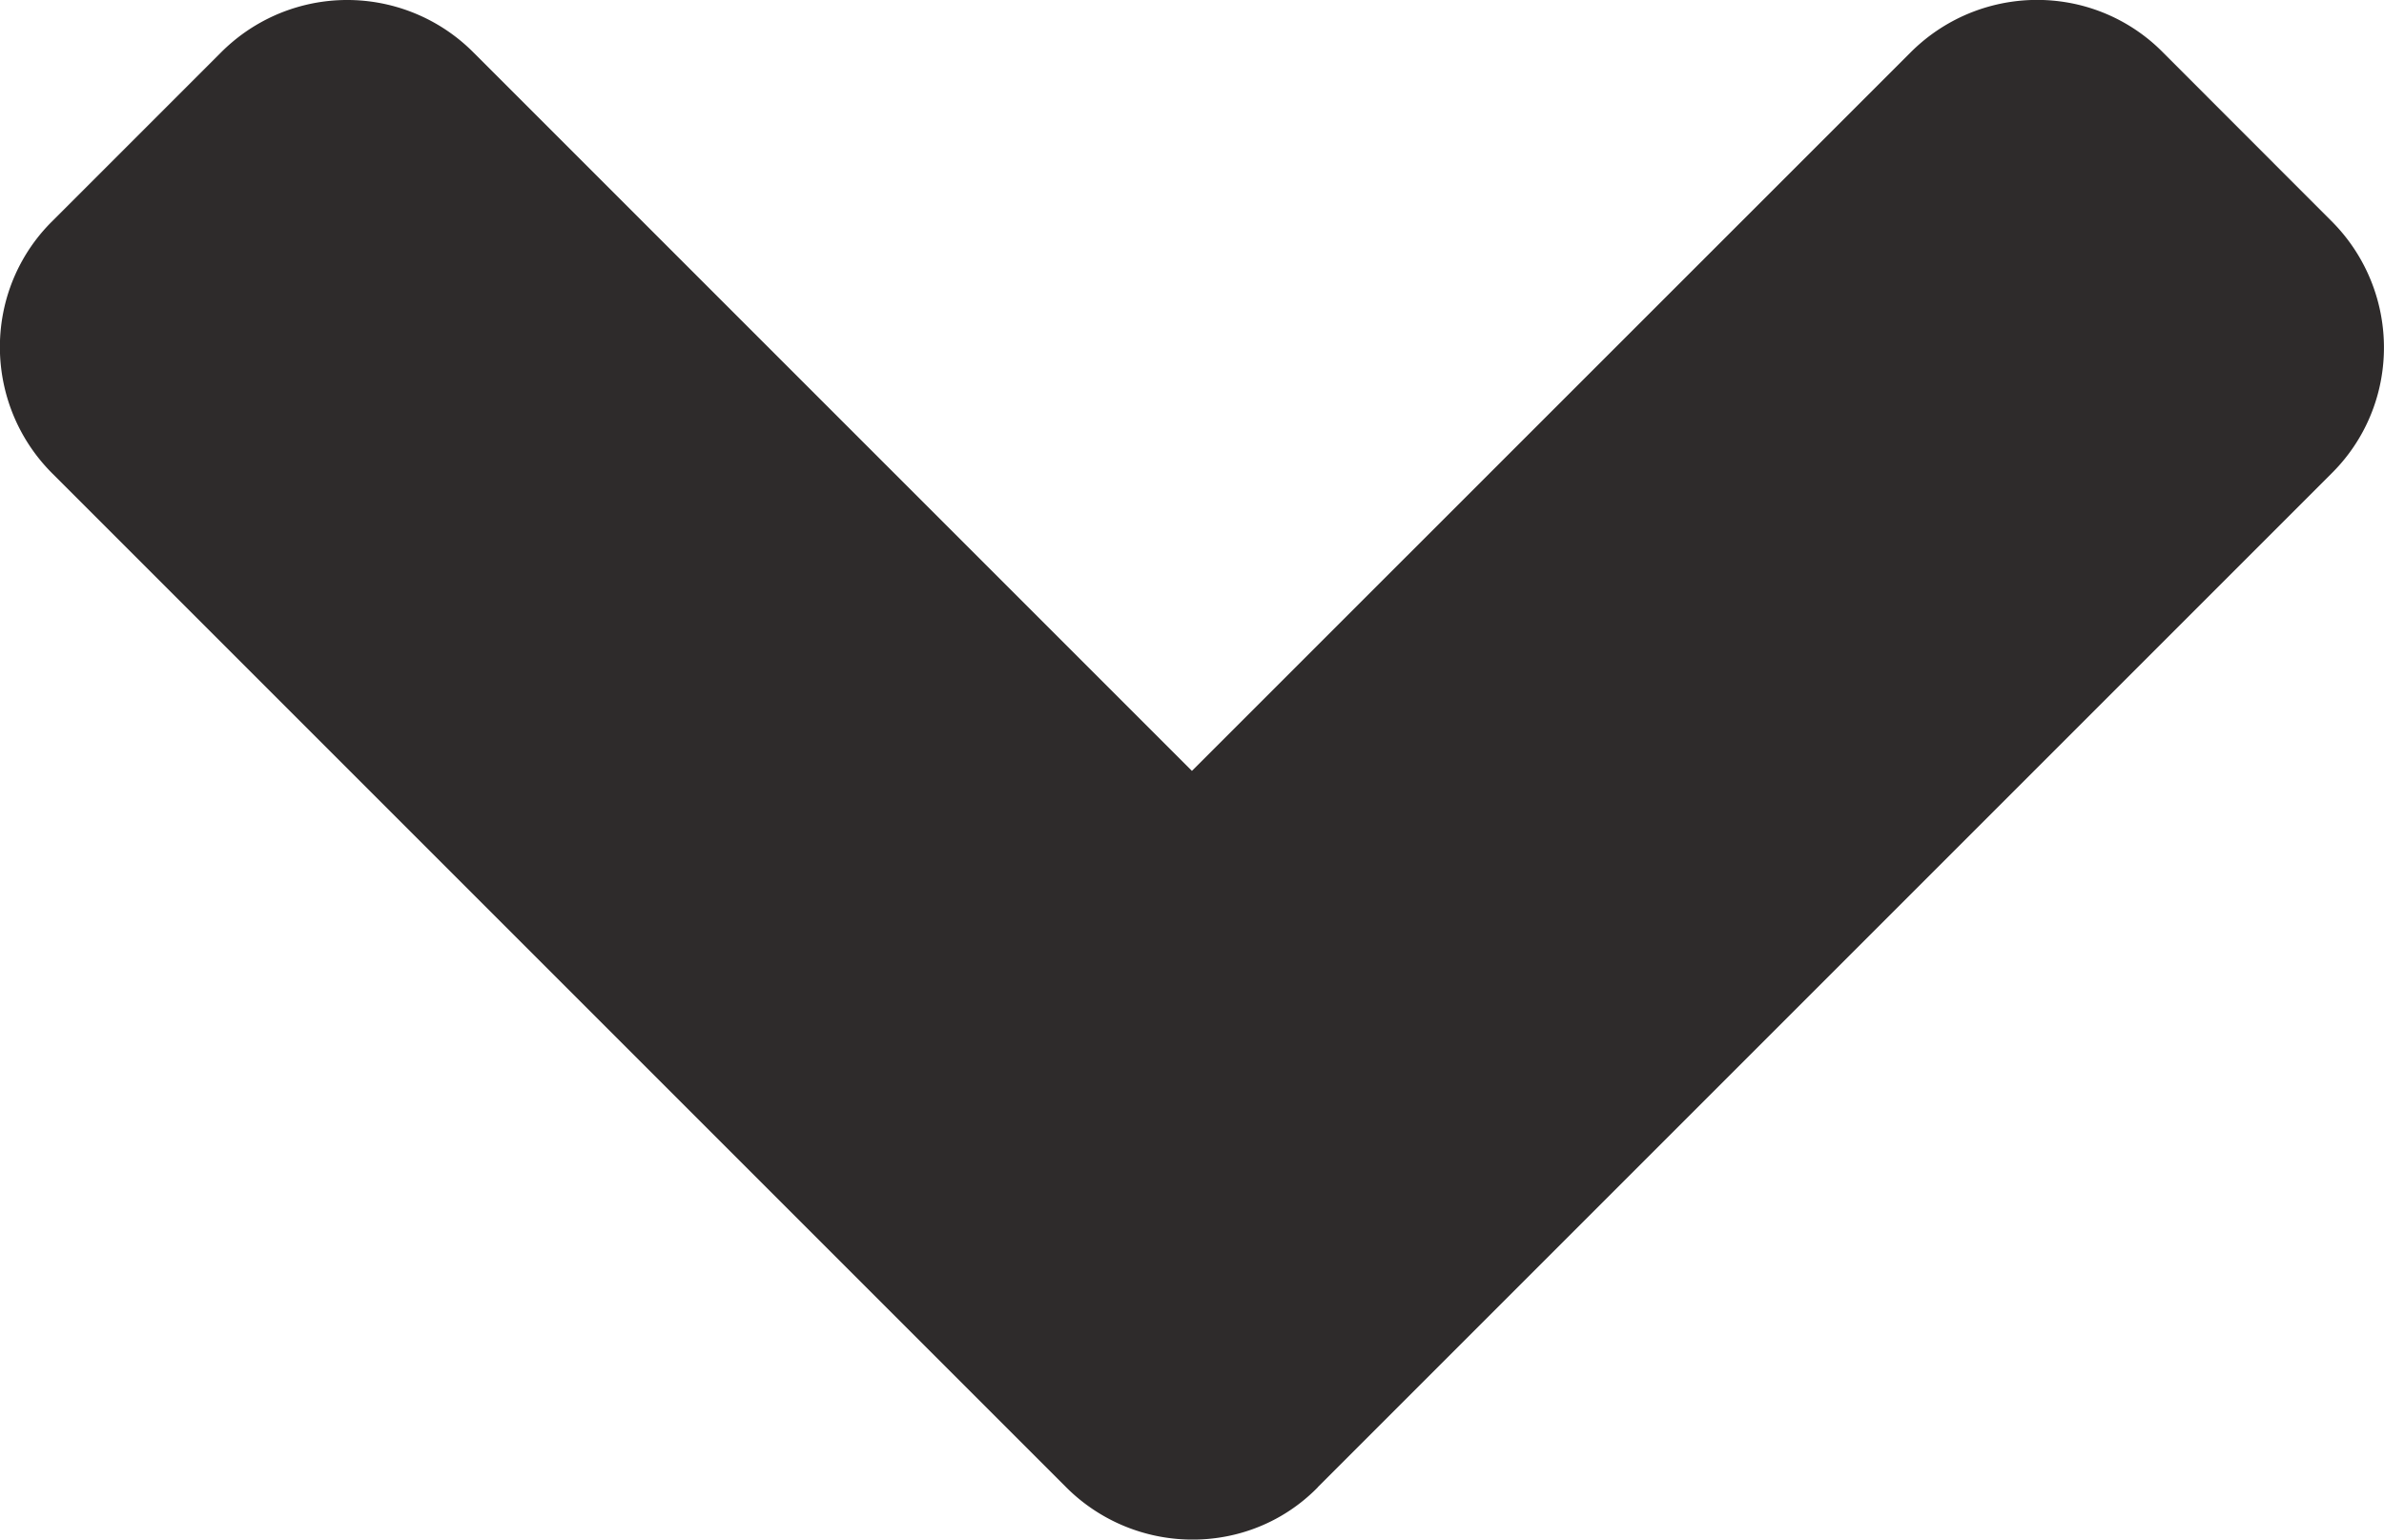 <svg xmlns="http://www.w3.org/2000/svg" width="14.995" height="9.684" viewBox="409.998 906.16 14.995 9.684"><path d="m418.287 915.514 6.375-6.375a1.108 1.108 0 0 0 .31-.578 1.124 1.124 0 0 0-.242-.937 1.145 1.145 0 0 0-.068-.074l-1.059-1.06a1.108 1.108 0 0 0-.578-.31 1.124 1.124 0 0 0-.937.243 1.146 1.146 0 0 0-.074.068l-4.519 4.518-4.518-4.518a1.12 1.12 0 0 0-1.516-.068 1.146 1.146 0 0 0-.074.068l-1.059 1.059a1.108 1.108 0 0 0-.31.578c-.063.323.018.67.242.937a1.145 1.145 0 0 0 .068.074l6.375 6.375a1.123 1.123 0 0 0 .541.301c.366.085.764-.015 1.043-.3Z" fill="#2e2b2b" fill-rule="evenodd" data-name="Path 891"/></svg>